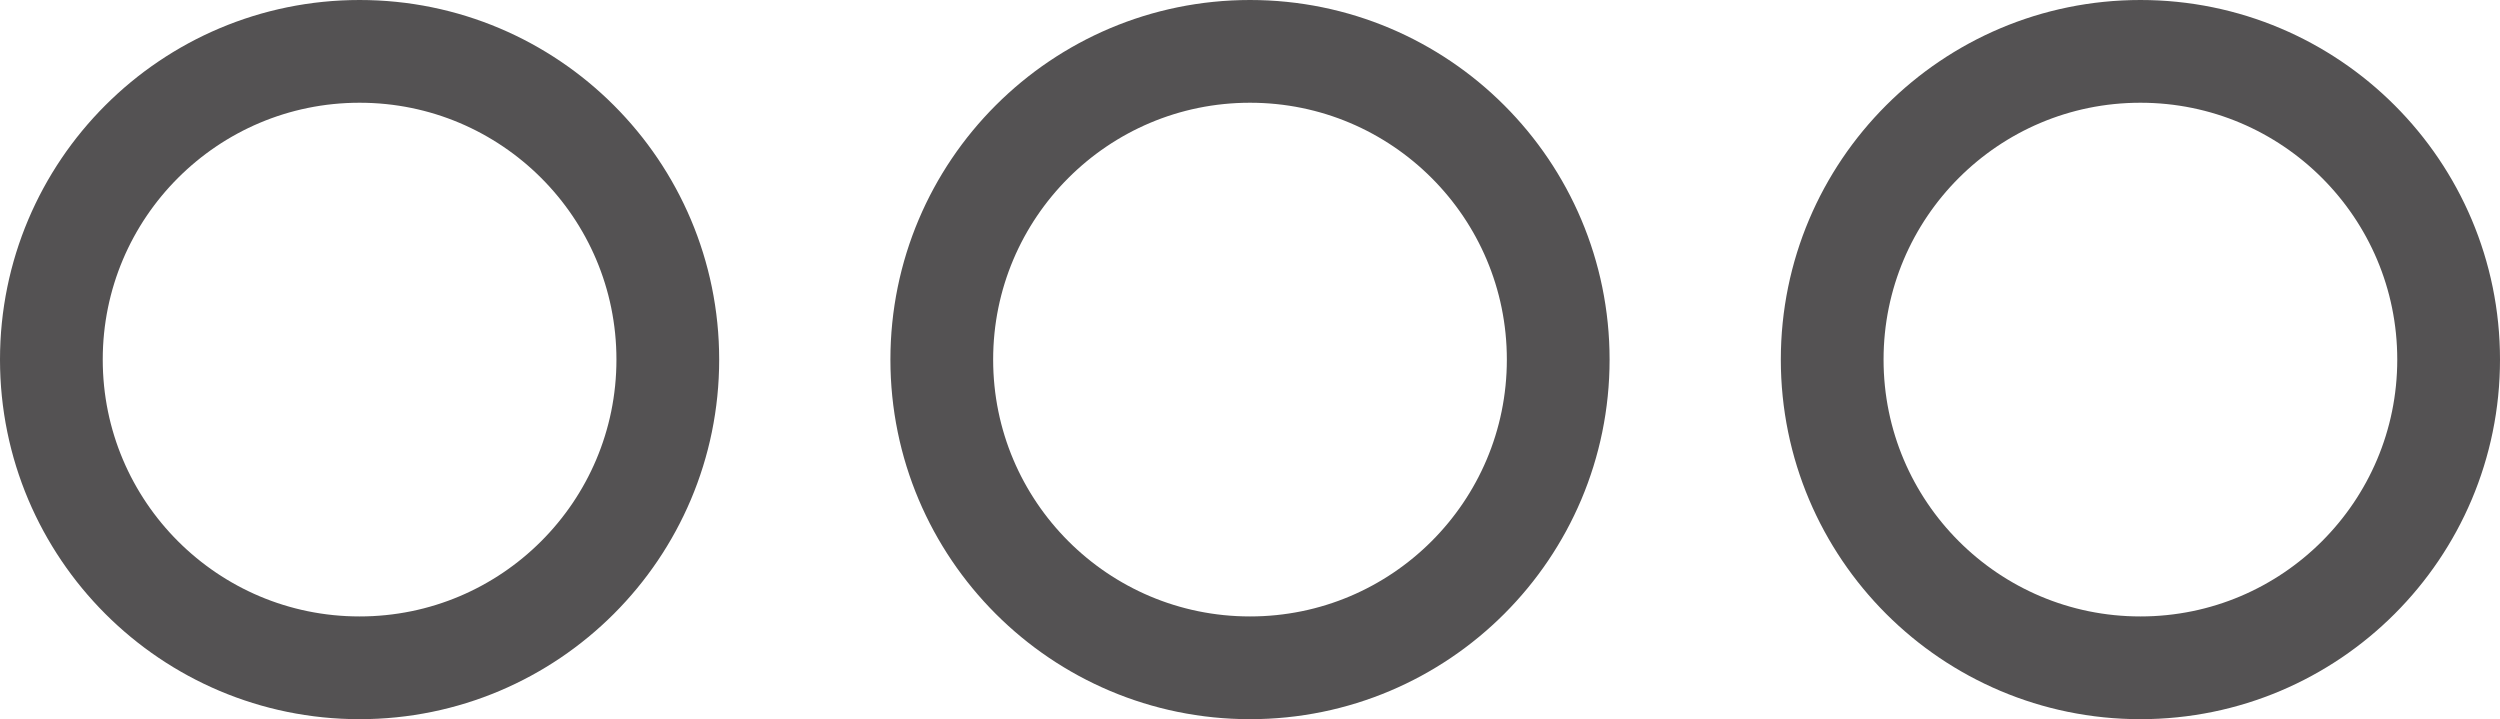 <svg width="73" height="21" viewBox="0 0 73 21" fill="none" xmlns="http://www.w3.org/2000/svg">
<circle cx="10.5" cy="10.5" r="9" stroke="#545253" stroke-width="3"/>
<circle cx="36.5" cy="10.5" r="9" stroke="#545253" stroke-width="3"/>
<circle cx="62.5" cy="10.5" r="9" stroke="#545253" stroke-width="3"/>
</svg>
